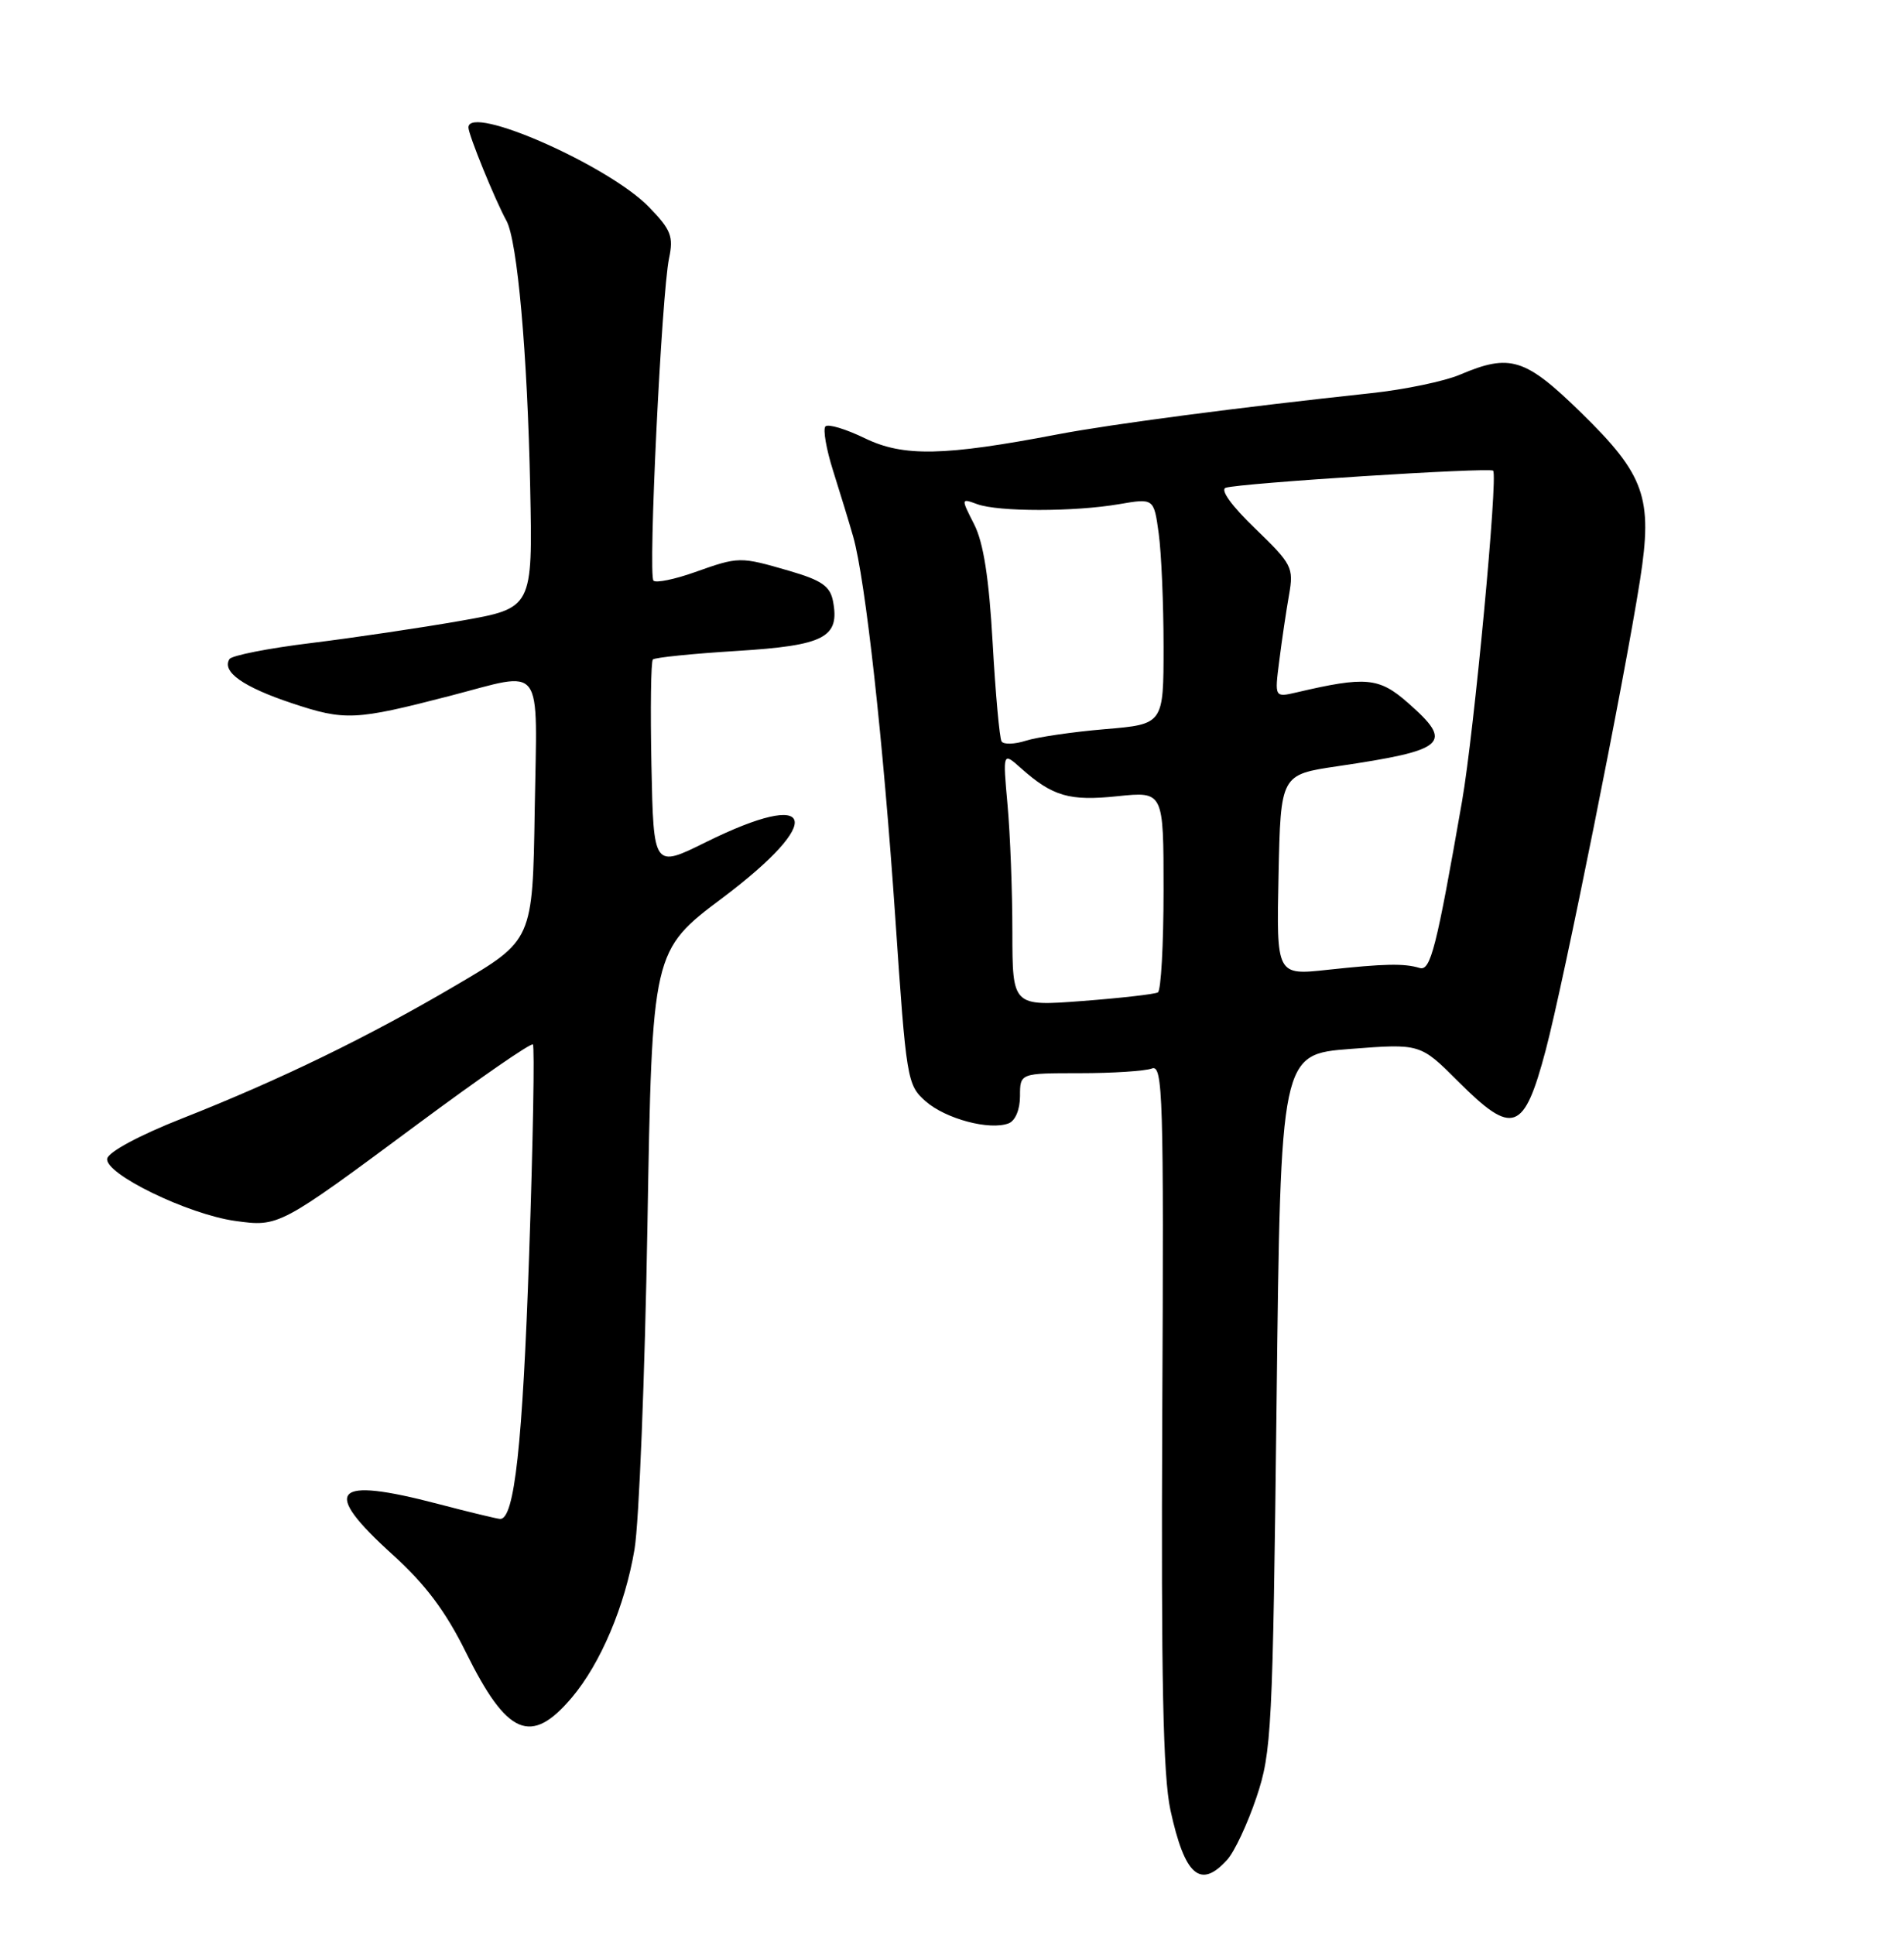 <?xml version="1.0" encoding="UTF-8" standalone="no"?>
<!DOCTYPE svg PUBLIC "-//W3C//DTD SVG 1.1//EN" "http://www.w3.org/Graphics/SVG/1.1/DTD/svg11.dtd" >
<svg xmlns="http://www.w3.org/2000/svg" xmlns:xlink="http://www.w3.org/1999/xlink" version="1.1" viewBox="0 0 252 256">
 <g >
 <path fill="currentColor"
d=" M 162.42 246.08 C 163.38 245.03 165.12 241.32 166.29 237.83 C 168.31 231.84 168.45 229.01 168.96 185.50 C 169.50 139.50 169.50 139.50 178.74 138.79 C 187.98 138.08 187.98 138.08 193.01 143.11 C 200.24 150.33 201.70 149.81 204.58 138.95 C 206.98 129.88 215.03 89.76 217.07 76.70 C 218.77 65.84 217.70 62.84 209.23 54.57 C 201.85 47.37 199.87 46.75 193.22 49.58 C 191.17 50.45 185.90 51.55 181.50 52.02 C 164.00 53.90 147.13 56.11 140.00 57.47 C 124.95 60.35 119.58 60.46 114.49 58.00 C 111.96 56.77 109.61 56.06 109.25 56.42 C 108.90 56.77 109.35 59.41 110.26 62.28 C 111.17 65.15 112.37 69.08 112.92 71.00 C 114.55 76.73 116.90 98.04 118.50 121.50 C 119.95 142.86 120.06 143.56 122.50 145.71 C 125.16 148.05 130.99 149.60 133.49 148.64 C 134.38 148.30 135.00 146.81 135.00 145.03 C 135.00 142.00 135.00 142.00 142.92 142.00 C 147.27 142.00 151.56 141.72 152.45 141.38 C 153.91 140.82 154.04 144.87 153.83 187.13 C 153.67 222.19 153.93 234.96 154.91 239.50 C 156.80 248.19 158.87 250.01 162.42 246.08 Z  M 75.67 224.63 C 79.50 220.11 82.73 212.46 83.98 205.00 C 84.58 201.43 85.35 182.14 85.69 162.15 C 86.31 125.80 86.31 125.80 95.66 118.78 C 109.33 108.50 108.03 104.21 93.43 111.43 C 86.50 114.86 86.50 114.86 86.22 101.29 C 86.07 93.83 86.15 87.51 86.41 87.26 C 86.67 87.00 91.67 86.49 97.53 86.13 C 109.13 85.41 111.17 84.35 110.25 79.54 C 109.87 77.56 108.74 76.78 104.49 75.54 C 97.90 73.63 97.82 73.63 91.93 75.72 C 89.28 76.66 86.83 77.16 86.49 76.83 C 85.76 76.10 87.56 38.92 88.55 34.18 C 89.16 31.29 88.81 30.40 85.91 27.41 C 80.59 21.91 62.00 13.72 62.00 16.87 C 62.00 17.83 65.52 26.46 67.03 29.21 C 68.48 31.85 69.81 46.80 70.17 64.49 C 70.50 80.47 70.50 80.47 61.00 82.14 C 55.77 83.06 46.87 84.38 41.21 85.08 C 35.54 85.77 30.67 86.73 30.37 87.21 C 29.33 88.89 32.19 90.90 38.64 93.05 C 45.67 95.39 47.00 95.32 59.50 92.09 C 72.19 88.80 71.09 87.33 70.77 107.20 C 70.50 124.40 70.50 124.40 60.50 130.28 C 48.73 137.21 37.14 142.85 24.00 148.03 C 18.49 150.20 14.37 152.41 14.19 153.30 C 13.79 155.29 24.86 160.68 31.14 161.55 C 36.91 162.35 36.95 162.33 55.29 148.73 C 63.43 142.69 70.29 137.95 70.53 138.20 C 70.77 138.44 70.55 150.98 70.03 166.07 C 69.17 191.13 68.09 201.03 66.20 200.98 C 65.82 200.97 62.12 200.08 58.00 199.00 C 44.00 195.33 42.43 197.08 51.98 205.72 C 56.31 209.64 58.97 213.18 61.67 218.64 C 67.11 229.65 70.28 231.00 75.67 224.63 Z  M 133.99 123.33 C 133.99 117.92 133.70 110.35 133.35 106.50 C 132.72 99.50 132.72 99.50 135.11 101.63 C 139.33 105.38 141.53 106.02 147.92 105.35 C 154.00 104.72 154.00 104.72 154.00 117.80 C 154.00 124.99 153.66 131.08 153.25 131.31 C 152.84 131.55 148.34 132.06 143.25 132.45 C 134.00 133.15 134.00 133.15 133.99 123.33 Z  M 169.22 115.78 C 169.50 102.50 169.50 102.50 177.00 101.39 C 191.49 99.25 192.47 98.37 186.34 92.99 C 182.51 89.63 180.78 89.47 171.59 91.62 C 168.69 92.29 168.69 92.29 169.32 87.40 C 169.66 84.70 170.24 80.79 170.61 78.70 C 171.24 75.10 171.01 74.64 166.12 69.93 C 163.01 66.94 161.46 64.79 162.23 64.54 C 164.14 63.92 197.15 61.82 197.62 62.28 C 198.29 62.95 195.10 96.87 193.51 106.00 C 190.11 125.48 189.34 128.51 187.90 128.08 C 185.82 127.45 183.24 127.51 175.72 128.32 C 168.94 129.06 168.94 129.06 169.22 115.78 Z  M 132.56 98.10 C 132.29 97.66 131.76 91.80 131.38 85.06 C 130.90 76.47 130.16 71.78 128.93 69.37 C 127.18 65.93 127.18 65.92 129.34 66.71 C 132.12 67.73 142.18 67.73 148.11 66.71 C 152.72 65.92 152.72 65.92 153.36 70.60 C 153.71 73.17 154.00 79.90 154.00 85.55 C 154.00 95.83 154.00 95.83 146.25 96.48 C 141.99 96.84 137.27 97.53 135.77 98.01 C 134.27 98.49 132.83 98.53 132.56 98.10 Z "/>
</g>
</svg>